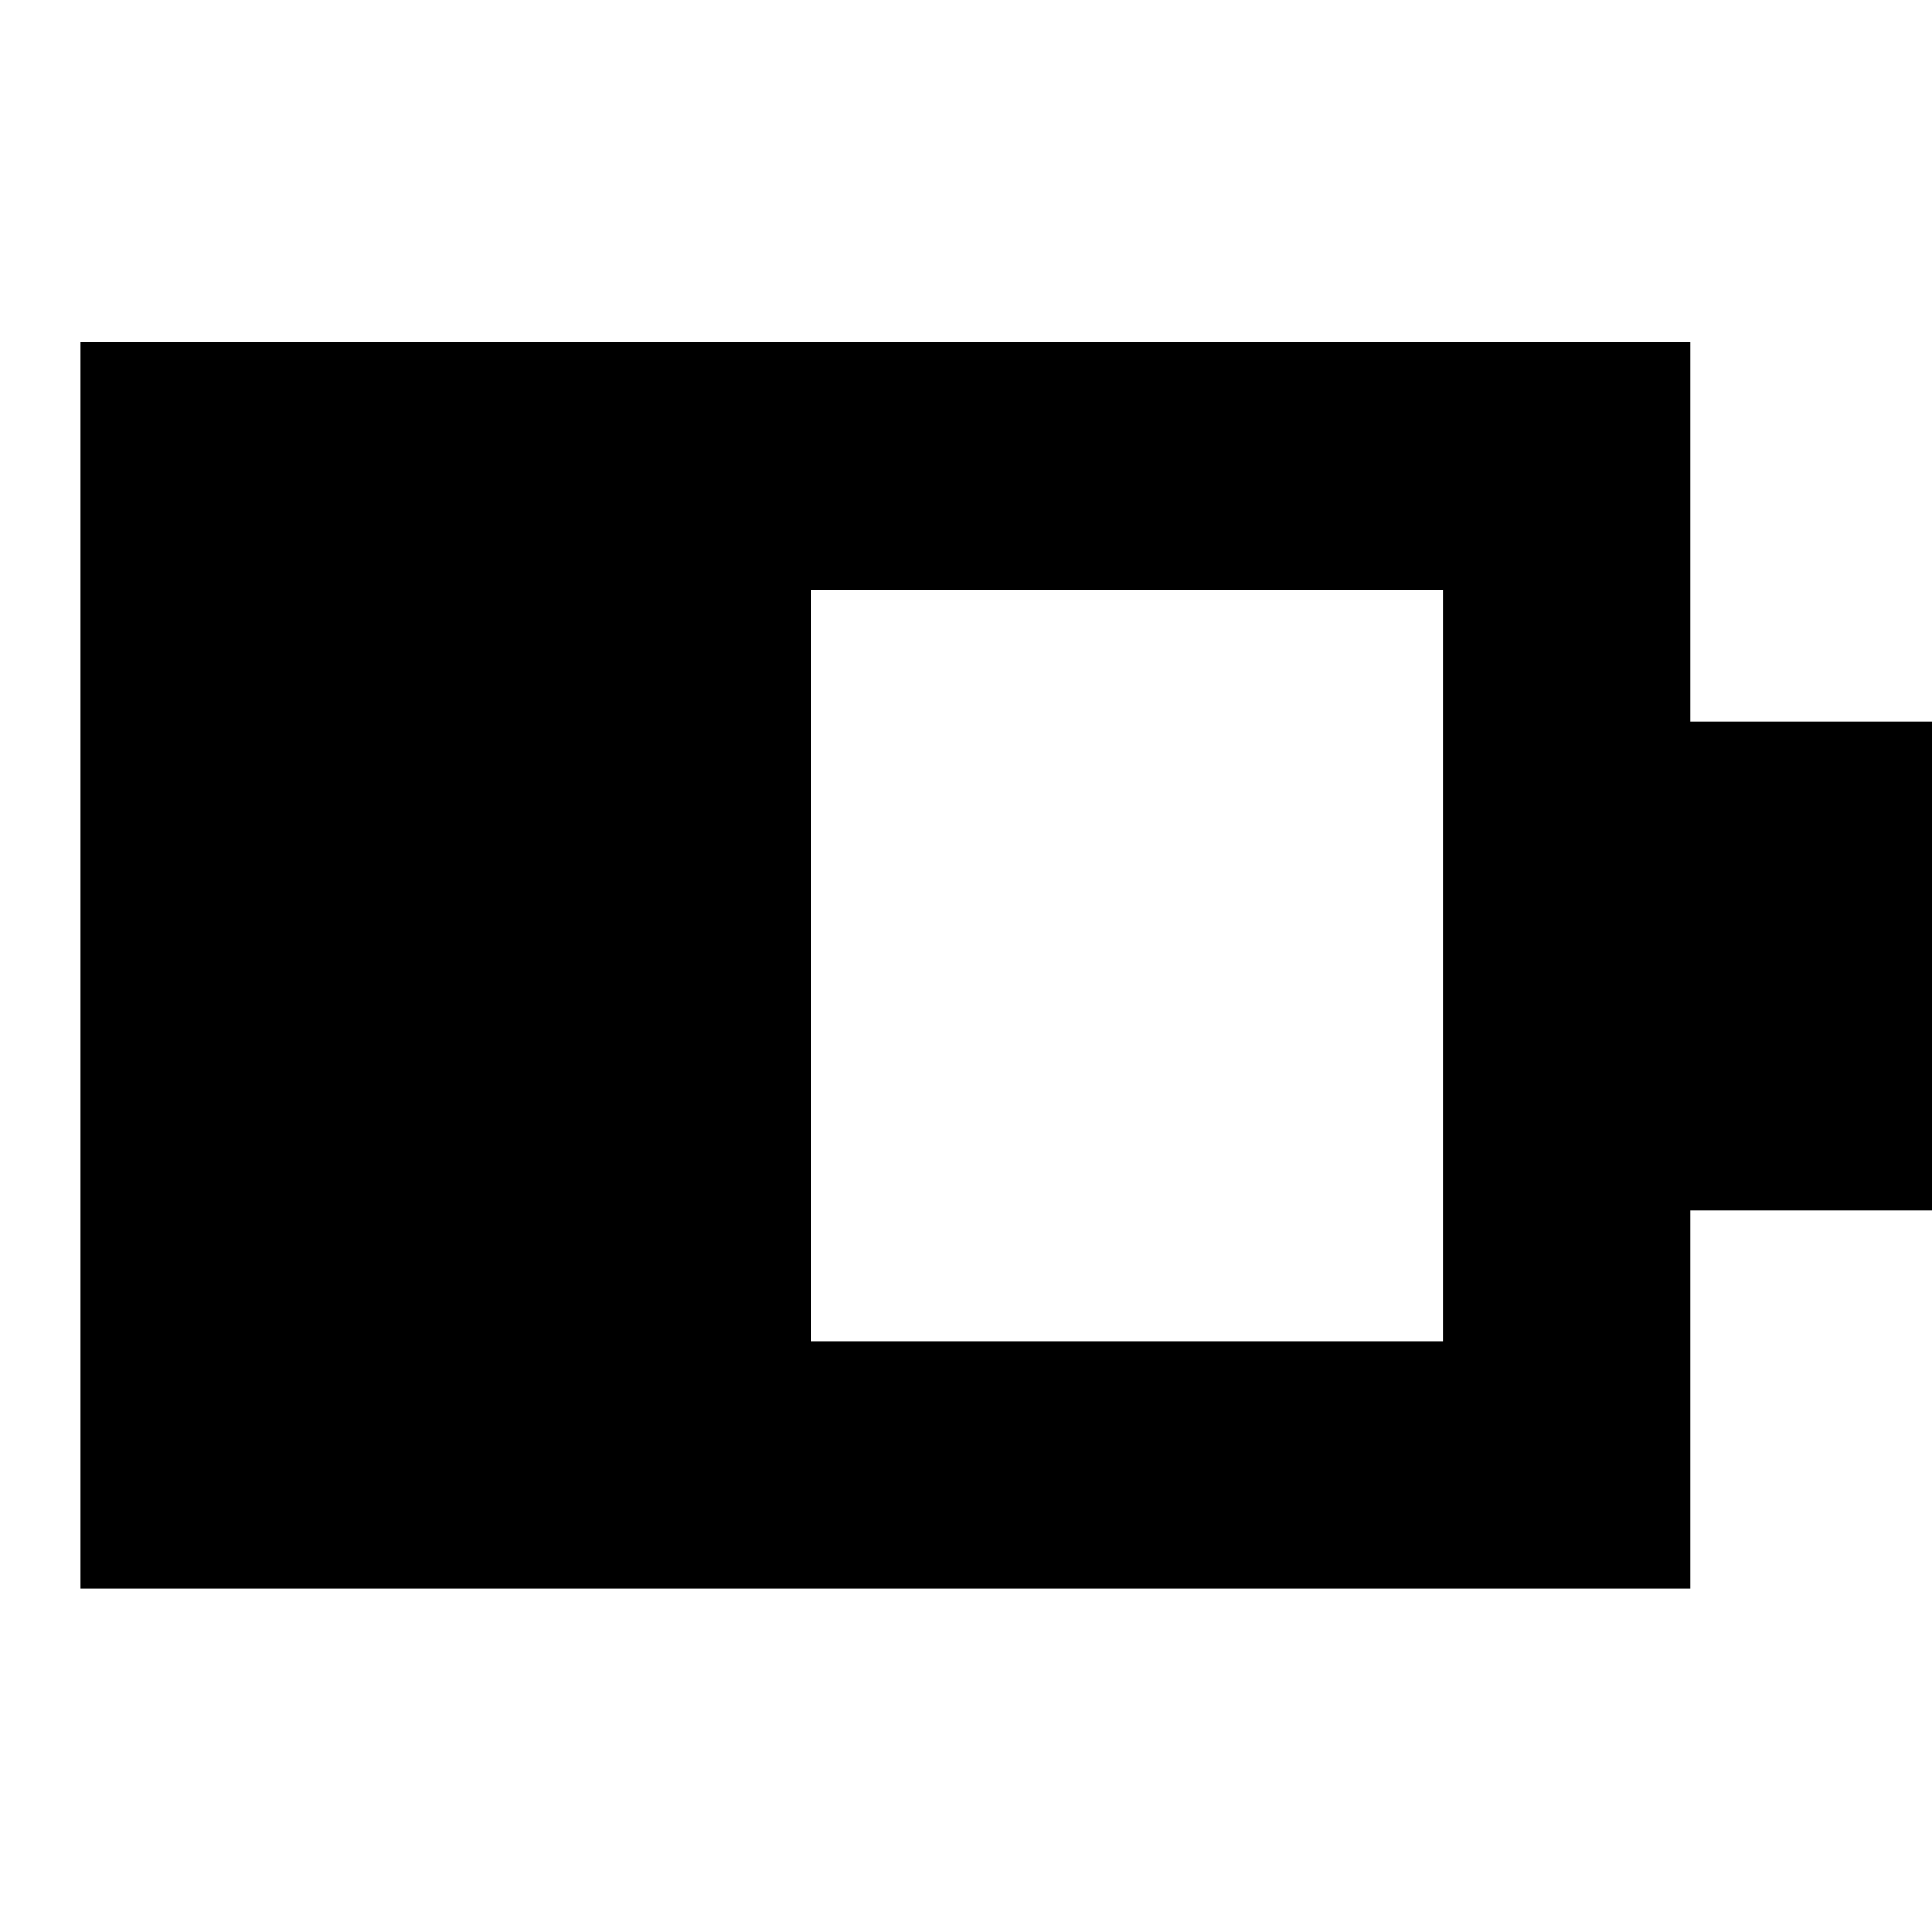 <svg xmlns="http://www.w3.org/2000/svg" height="24" viewBox="0 -960 960 960" width="24"><path d="M403.04-293.61h313.92v-373.35H403.04v373.35ZM40.09-170.65v-619.26h799.82v188.43h122.96v242.96H839.91v187.87H40.09Z"/></svg>